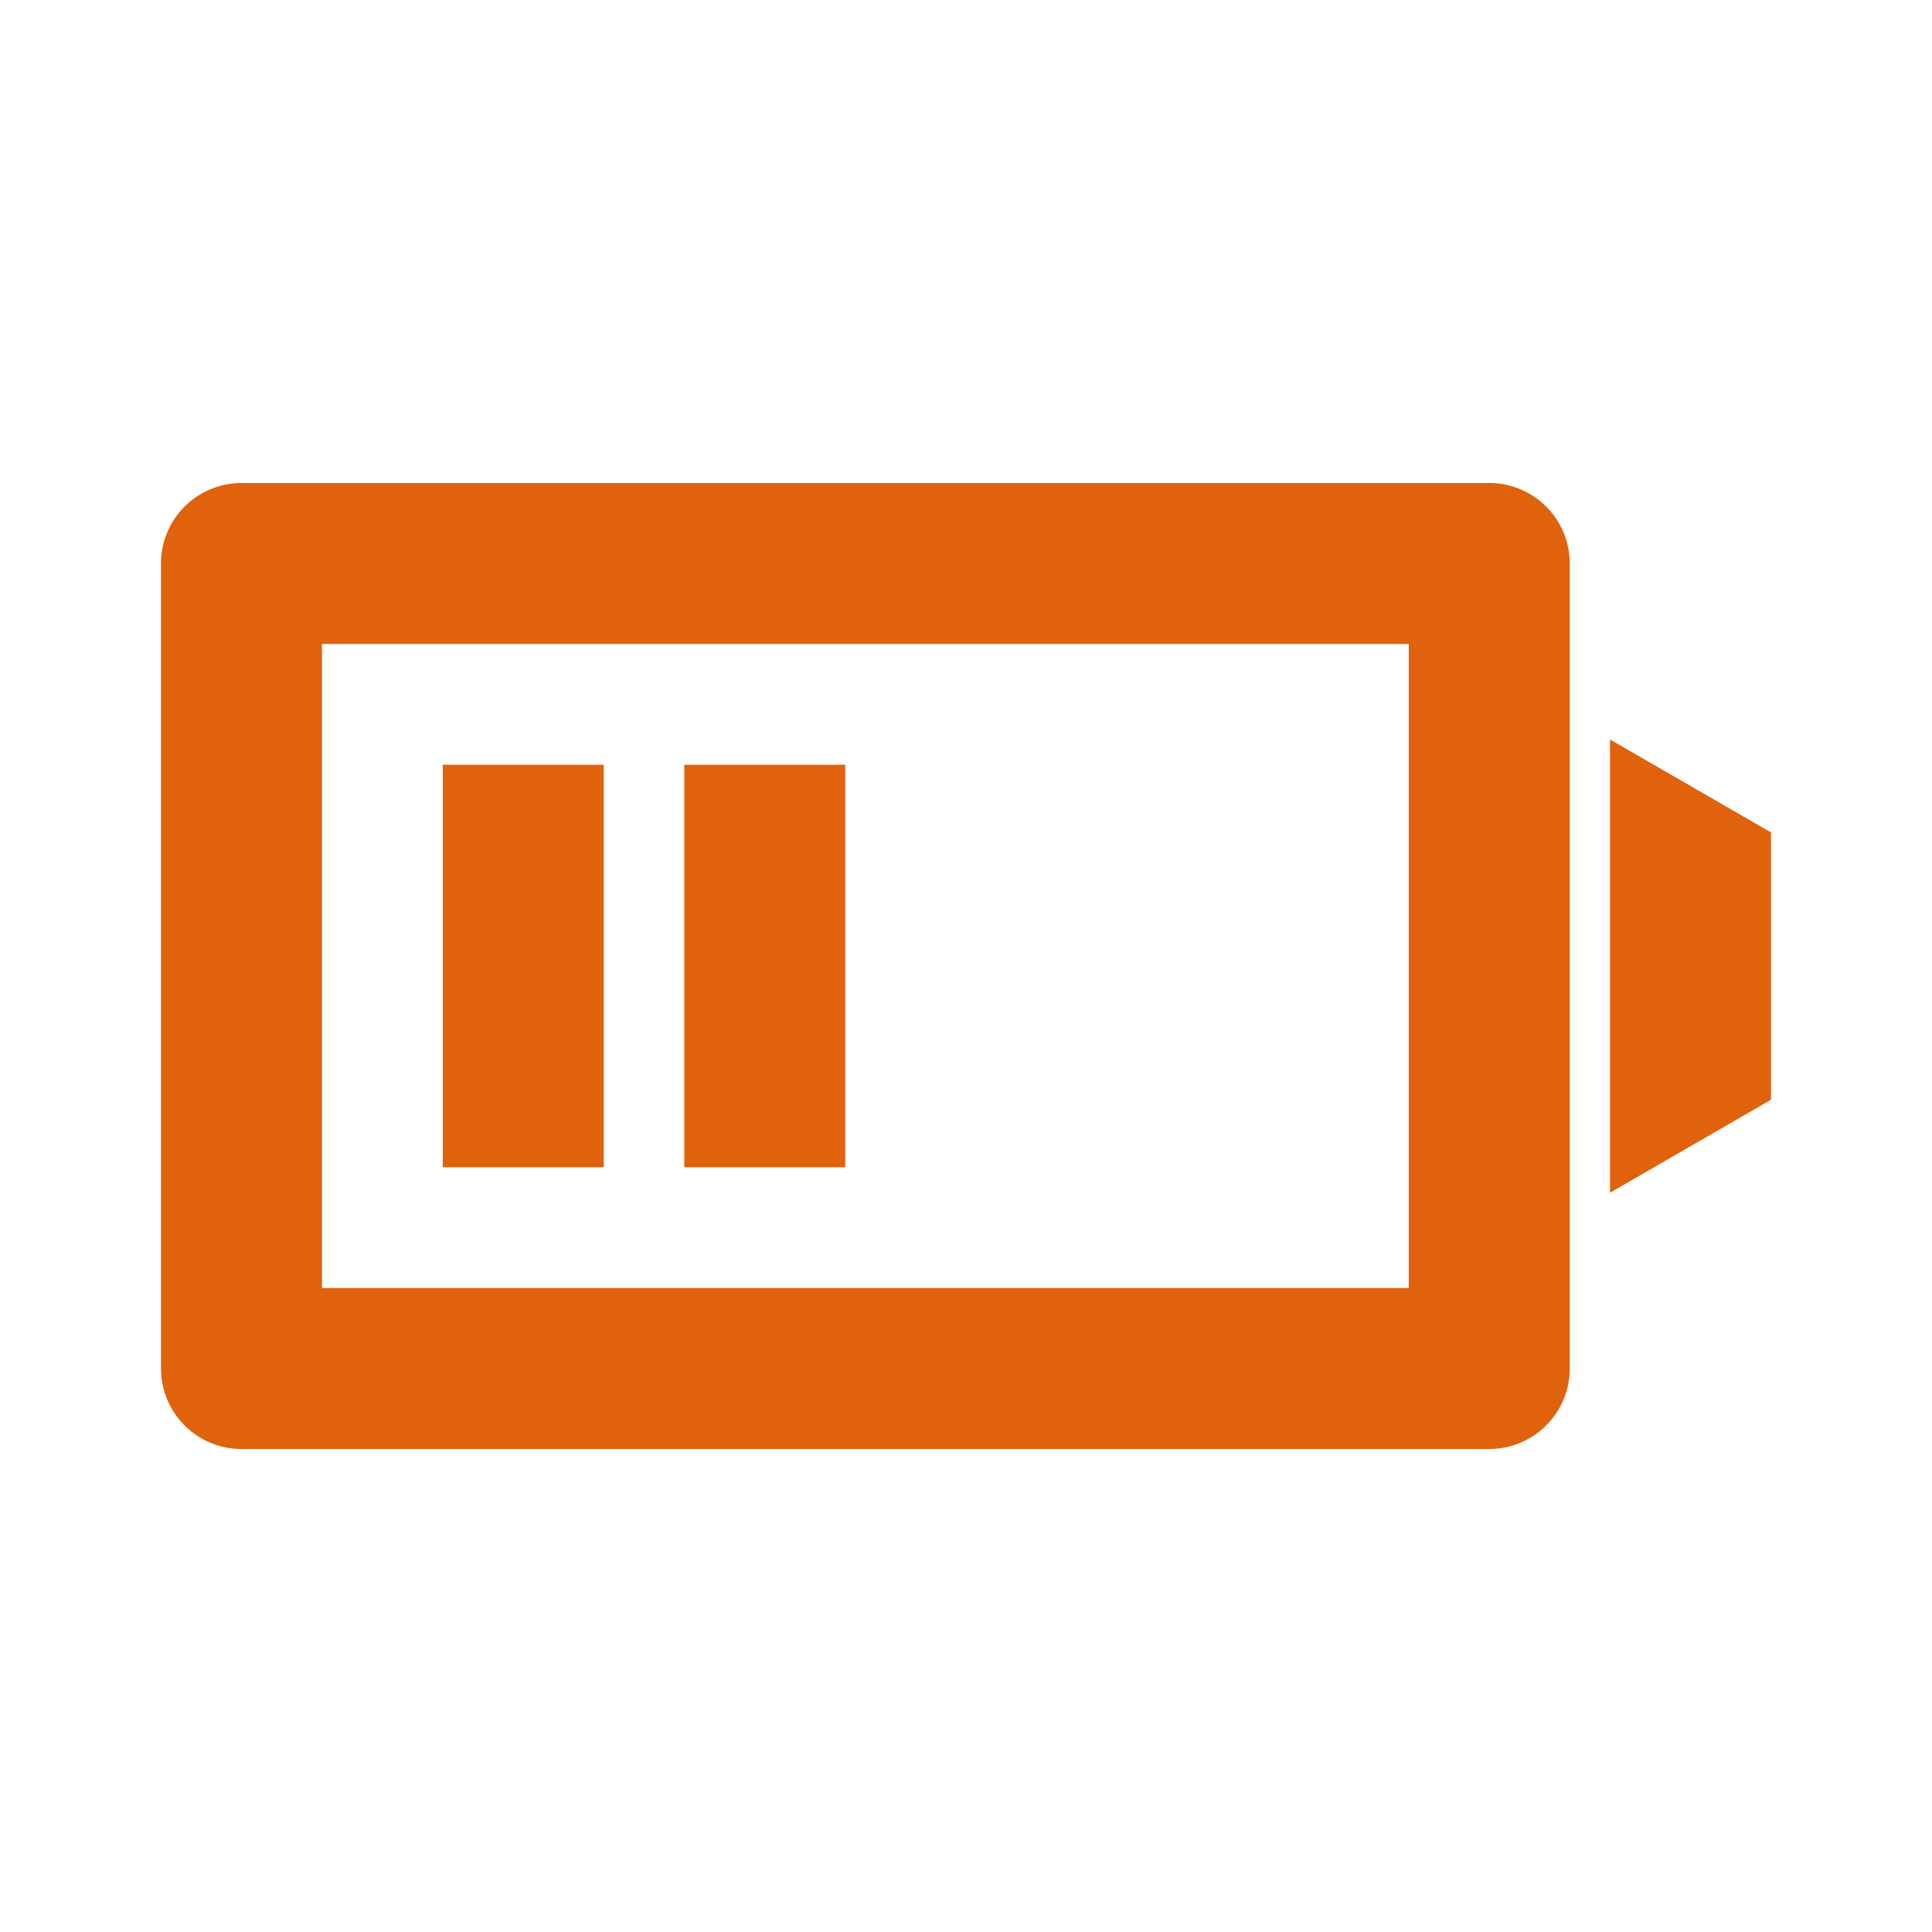 <?xml version="1.0" standalone="no"?><!DOCTYPE svg PUBLIC "-//W3C//DTD SVG 1.1//EN" "http://www.w3.org/Graphics/SVG/1.1/DTD/svg11.dtd"><svg t="1713019036484" class="icon" viewBox="0 0 1024 1024" version="1.1" xmlns="http://www.w3.org/2000/svg" p-id="1890" xmlns:xlink="http://www.w3.org/1999/xlink" width="64" height="64"><path d="M85.333 298.667a42.667 42.667 0 0 1 42.667-42.667h661.333a42.667 42.667 0 0 1 42.667 42.667v426.667a42.667 42.667 0 0 1-42.667 42.667H128a42.667 42.667 0 0 1-42.667-42.667V298.667z m85.333 42.667v341.333h576V341.333H170.667z" fill="#e0620d" p-id="1891"></path><path d="M320 405.333v213.333h-85.333V405.333h85.333zM448 405.333v213.333h-85.333V405.333h85.333zM853.333 426.667v-34.731l85.333 49.259v141.696l-85.333 49.28V426.667z" fill="#e0620d" p-id="1892"></path></svg>